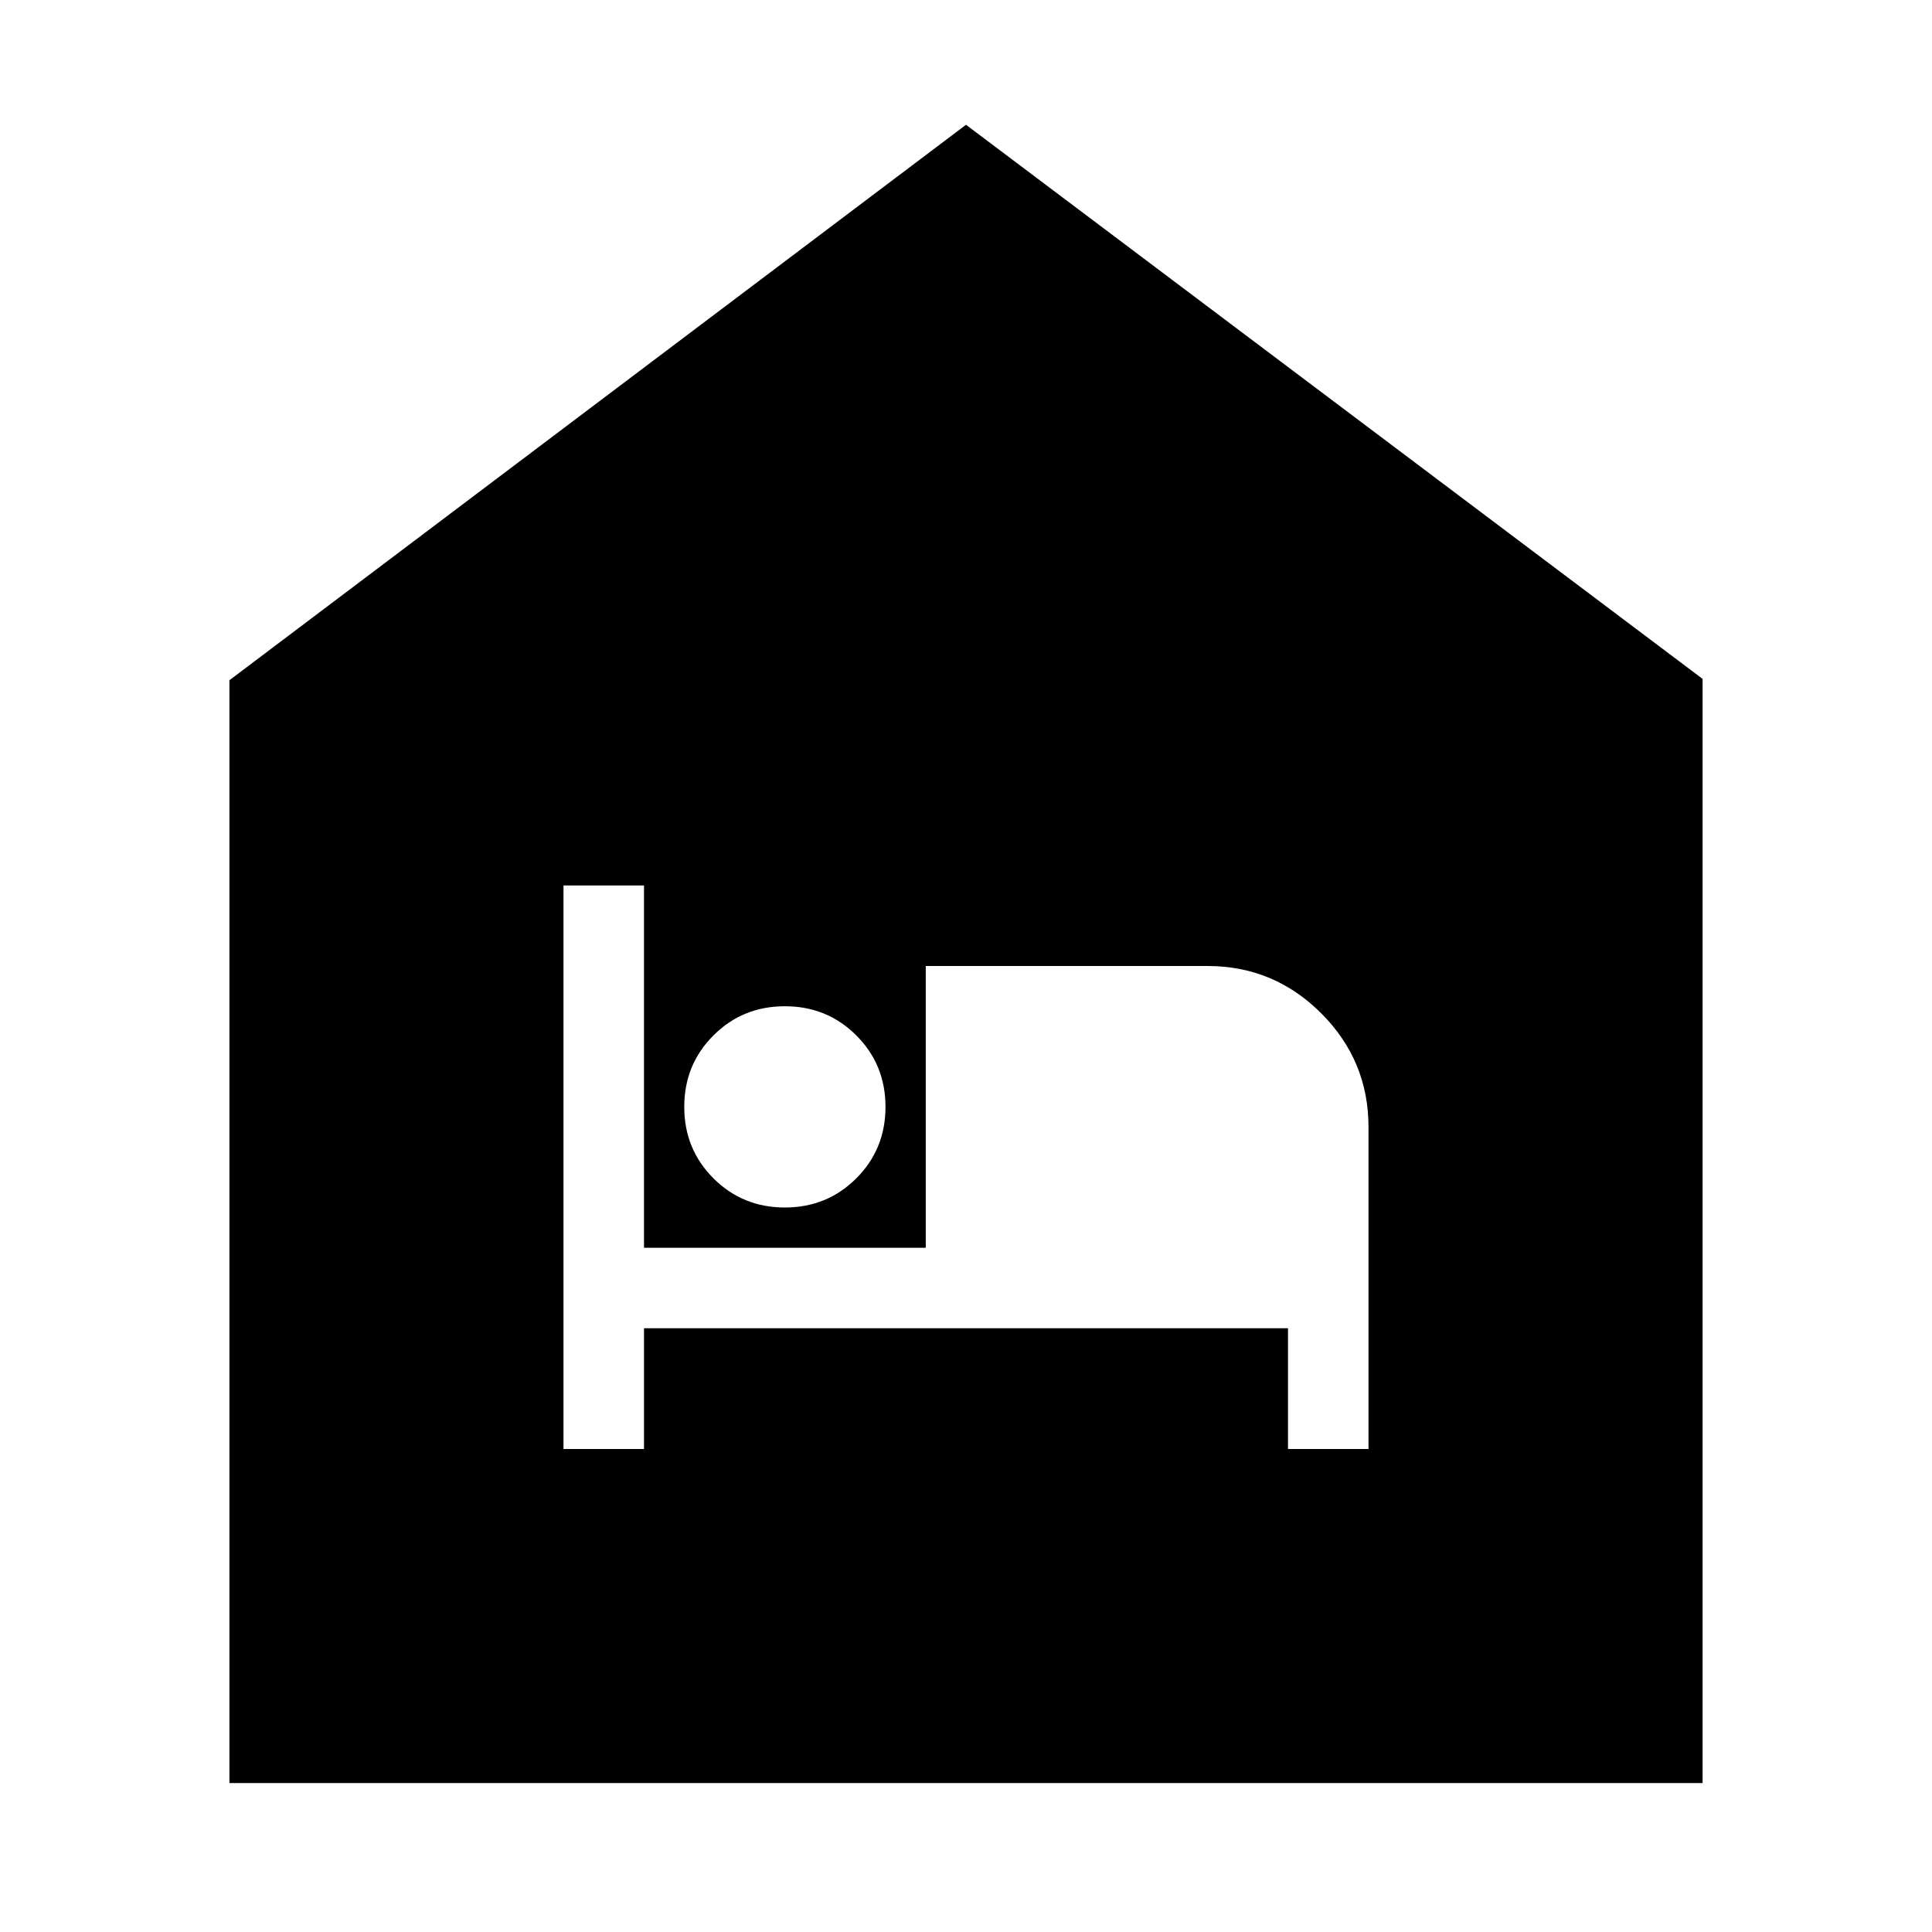 <svg xmlns="http://www.w3.org/2000/svg" height="24" viewBox="0 -960 960 960" width="24"><path d="M280-240h40v-60h320v60h40v-160q0-33-23.5-56.5T600-480H460v140H320v-180h-40v280Zm110-120q21 0 35.5-14.5T440-410q0-21-14.5-35.5T390-460q-21 0-35.5 14.5T340-410q0 21 14.5 35.5T390-360ZM114-74v-548l366-276 366 275.33V-74H114Z"/></svg>